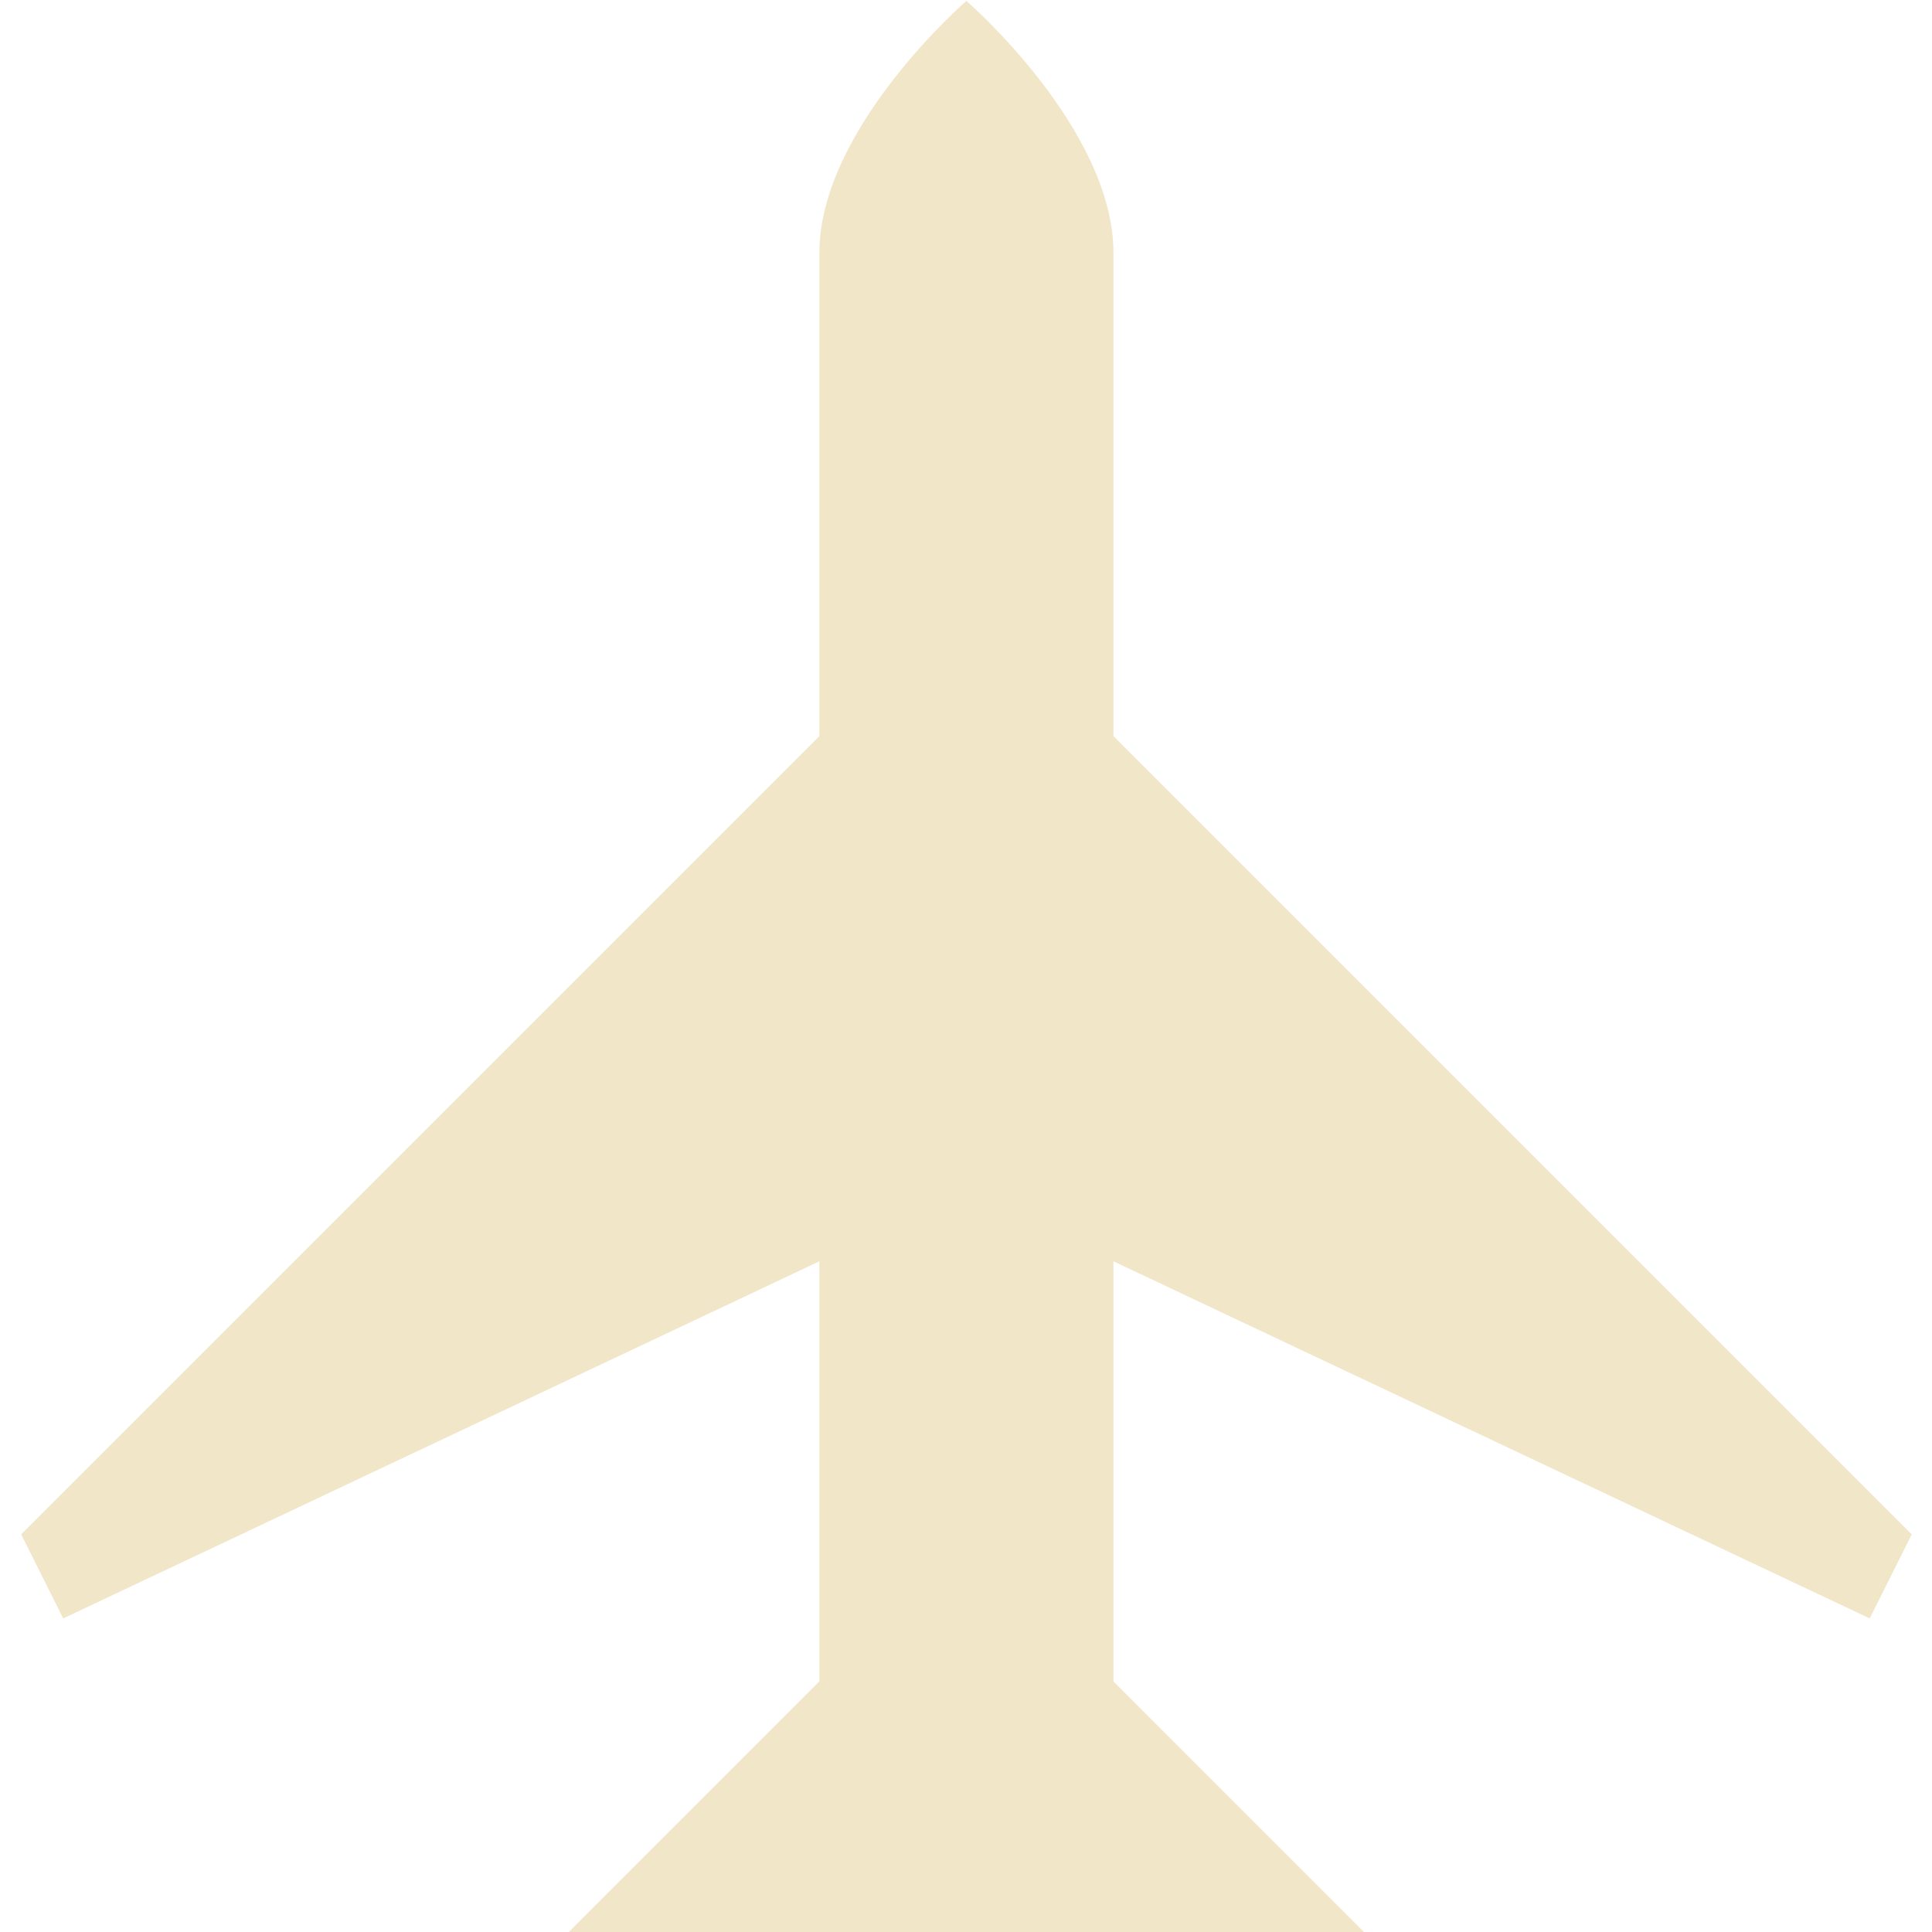 <svg height="48" width="48" xmlns="http://www.w3.org/2000/svg">
  <path d="m50.709 94.781.979-1.957-18.588-18.587s0-8.346 0-11.25-3.424-5.87-3.424-5.87-3.424 2.965-3.424 5.87v11.25l-18.586 18.587.979 1.957 17.607-8.315v9.783l-5.869 5.87h9.293 9.293l-5.869-5.87v-9.783z" fill="#F2E6C9" transform="matrix(1.067 0 0 1.067 -7.654 -60.922)"/>
</svg>
